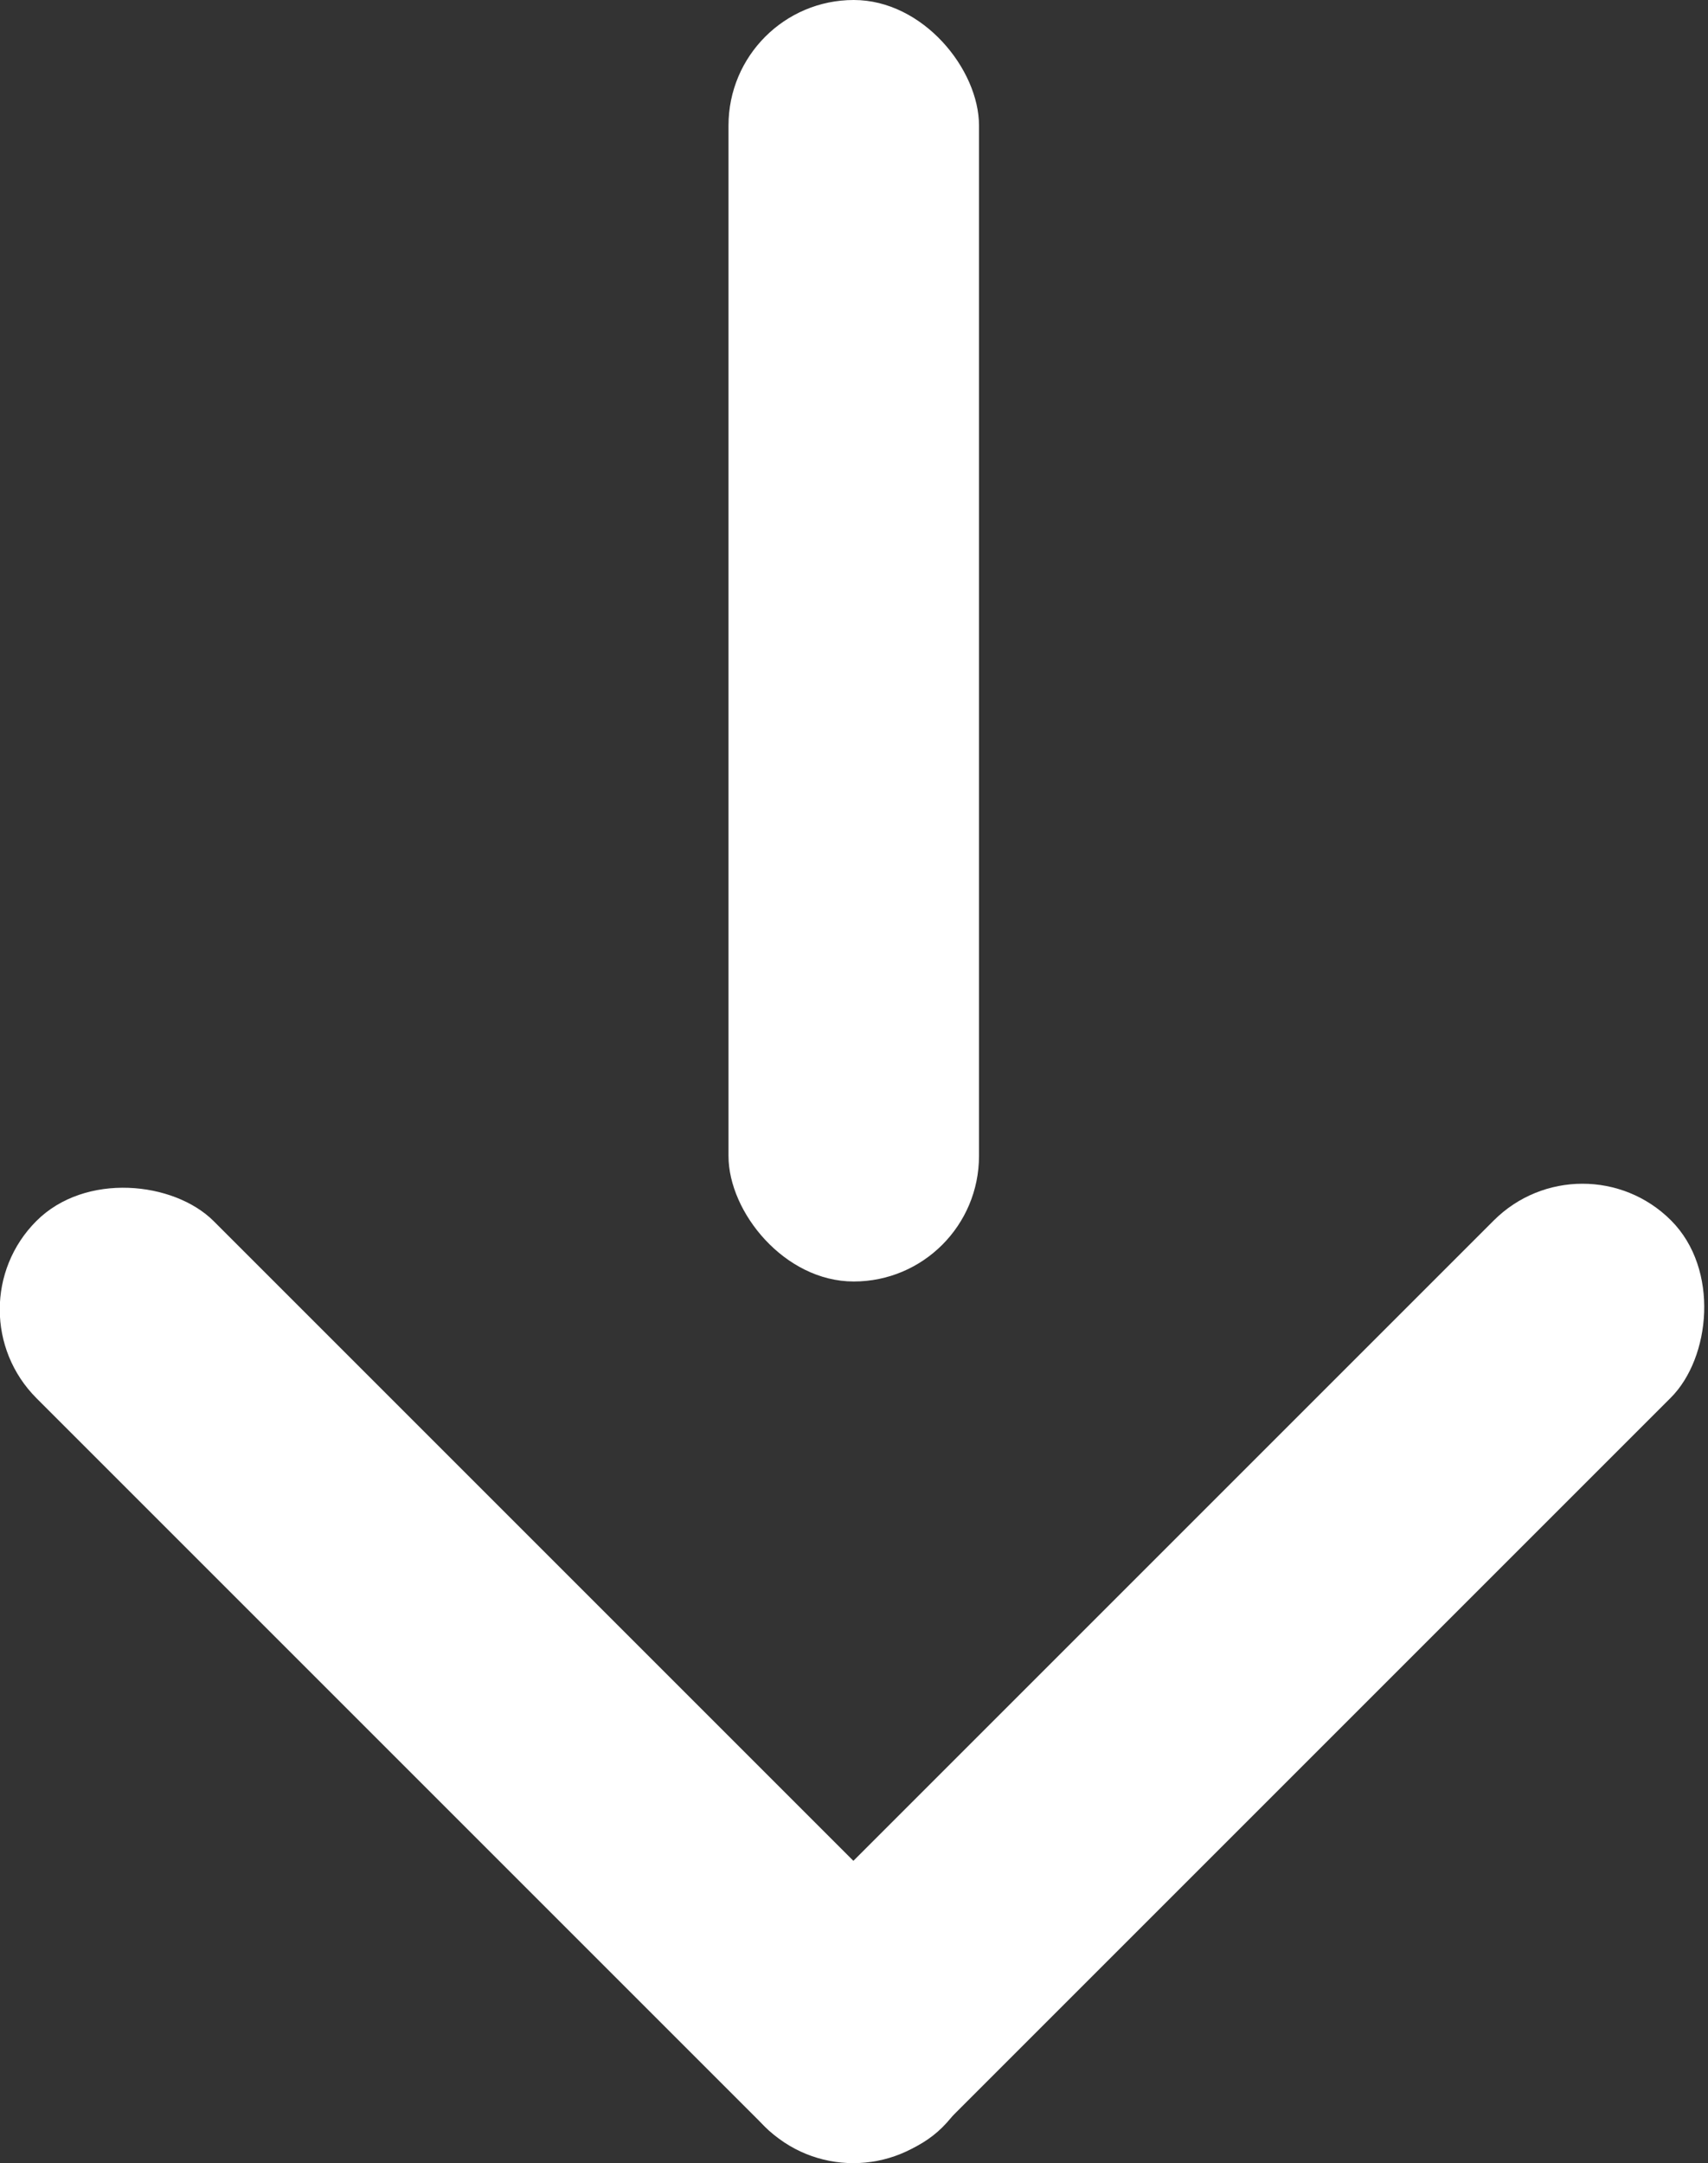<svg xmlns="http://www.w3.org/2000/svg" viewBox="0 0 34.16 43.26"><rect x="0" y="0" width="34.16" height="43.26" fill="#333333" stroke="none"/><defs><style>.cls-1{fill:#fff;}</style></defs><title>downloadpijltje</title><g id="Layer_2" data-name="Layer 2"><g id="Layer_2-2" data-name="Layer 2"><rect class="cls-1" x="7.28" y="20.66" width="5.01" height="25.63" rx="2.51" ry="2.51" transform="translate(-20.8 16.73) rotate(-45)"/><rect class="cls-1" x="21.86" y="20.66" width="5.01" height="25.63" rx="2.51" ry="2.51" transform="translate(30.8 -7.43) rotate(45)"/><rect class="cls-1" x="14.57" width="5.01" height="25.63" rx="2.51" ry="2.51"/></g></g></svg>